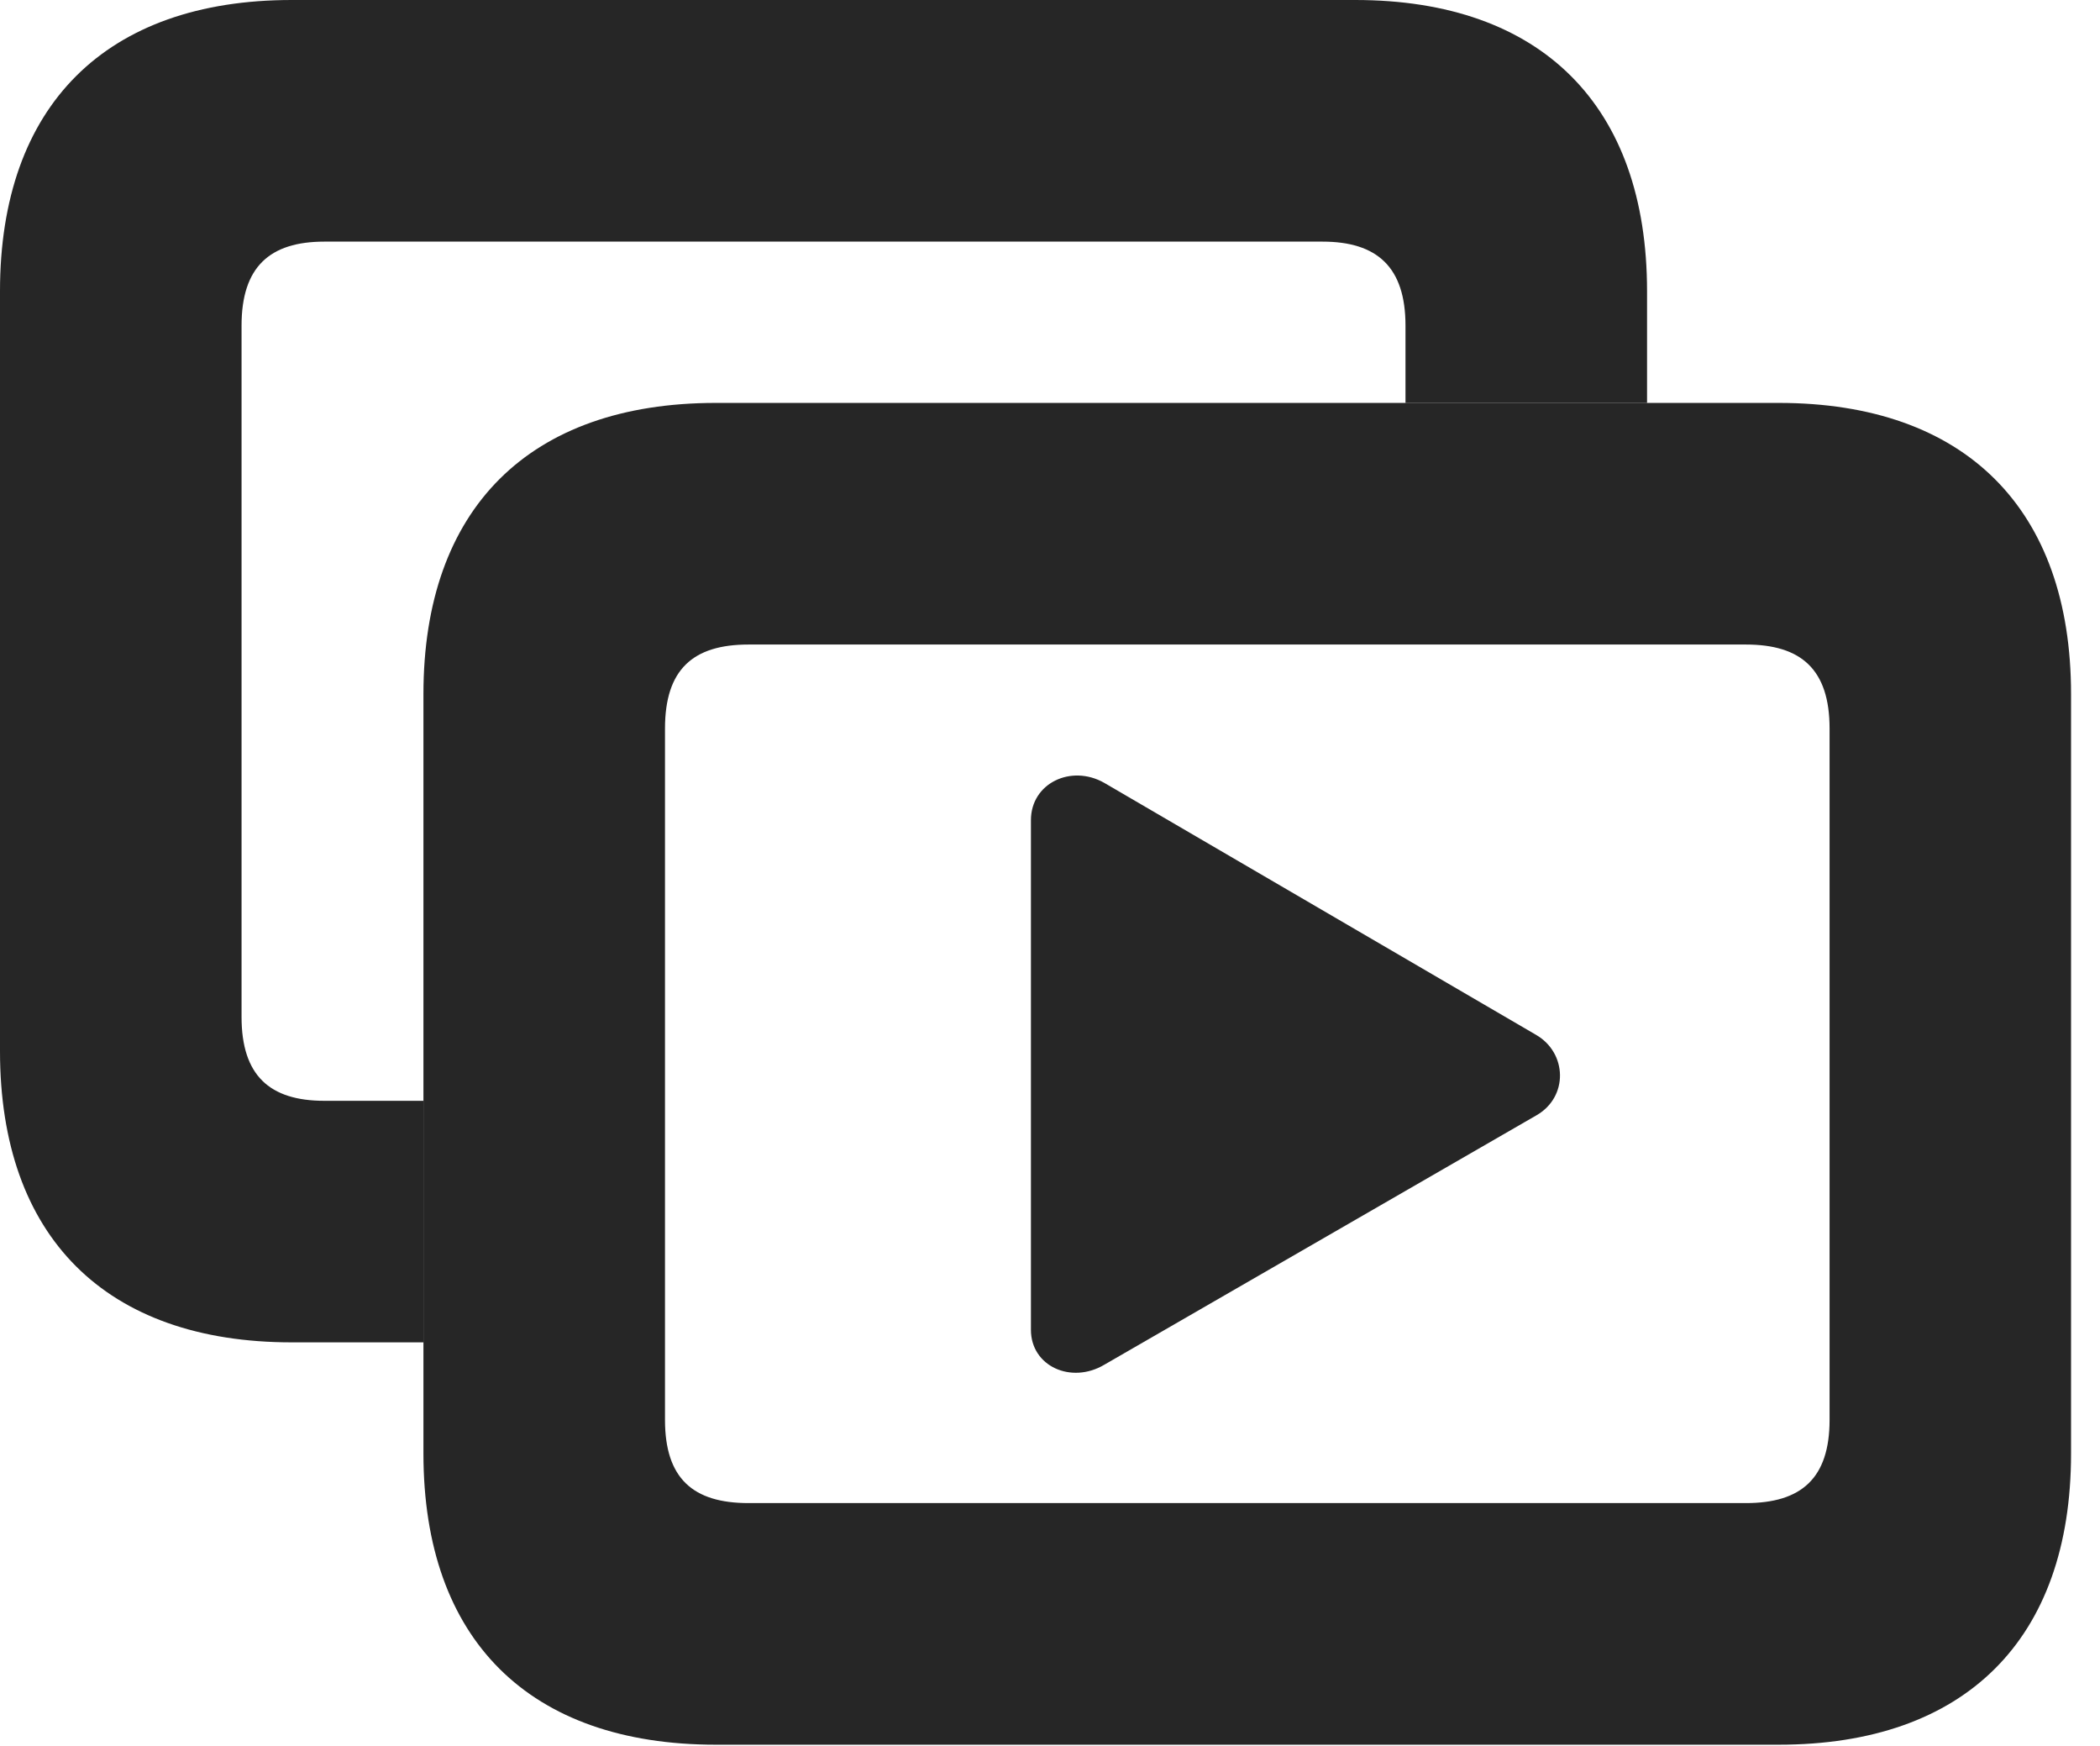 <?xml version="1.0" encoding="UTF-8"?>
<!--Generator: Apple Native CoreSVG 326-->
<!DOCTYPE svg PUBLIC "-//W3C//DTD SVG 1.1//EN" "http://www.w3.org/Graphics/SVG/1.1/DTD/svg11.dtd">
<svg version="1.1" xmlns="http://www.w3.org/2000/svg" xmlns:xlink="http://www.w3.org/1999/xlink"
       viewBox="0 0 26.255 21.824">
       <g>
              <rect height="21.824" opacity="0" width="26.255" x="0" y="0" />
              <path d="M20.592 3.639L20.592 5.036L17.572 5.036L17.572 4.07C17.572 3.338 17.217 3.02 16.534 3.02L4.056 3.02C3.37 3.02 3.02 3.338 3.02 4.07L3.02 12.71C3.02 13.442 3.37 13.759 4.056 13.759L5.294 13.759L5.294 16.778L3.648 16.778C1.322 16.778 0 15.459 0 13.139L0 3.639C0 1.322 1.322 0 3.648 0L16.943 0C19.273 0 20.592 1.322 20.592 3.639Z"
                     fill="currentColor" fill-opacity="0.85" />
              <path d="M8.95 21.807L22.238 21.807C24.567 21.807 25.893 20.493 25.893 18.168L25.893 8.675C25.893 6.358 24.567 5.036 22.238 5.036L8.95 5.036C6.616 5.036 5.294 6.358 5.294 8.675L5.294 18.168C5.294 20.495 6.616 21.807 8.95 21.807ZM9.358 18.787C8.664 18.787 8.314 18.479 8.314 17.747L8.314 9.106C8.314 8.367 8.664 8.056 9.358 8.056L21.828 8.056C22.519 8.056 22.874 8.367 22.874 9.106L22.874 17.747C22.874 18.479 22.519 18.787 21.828 18.787Z"
                     fill="currentColor" fill-opacity="0.85" />
              <path d="M12.889 16.621C12.889 17.077 13.393 17.303 13.806 17.058L19.208 13.941C19.611 13.711 19.594 13.16 19.205 12.935L13.806 9.785C13.393 9.55 12.889 9.788 12.889 10.252Z"
                     fill="currentColor" fill-opacity="0.85" />
       </g>
</svg>